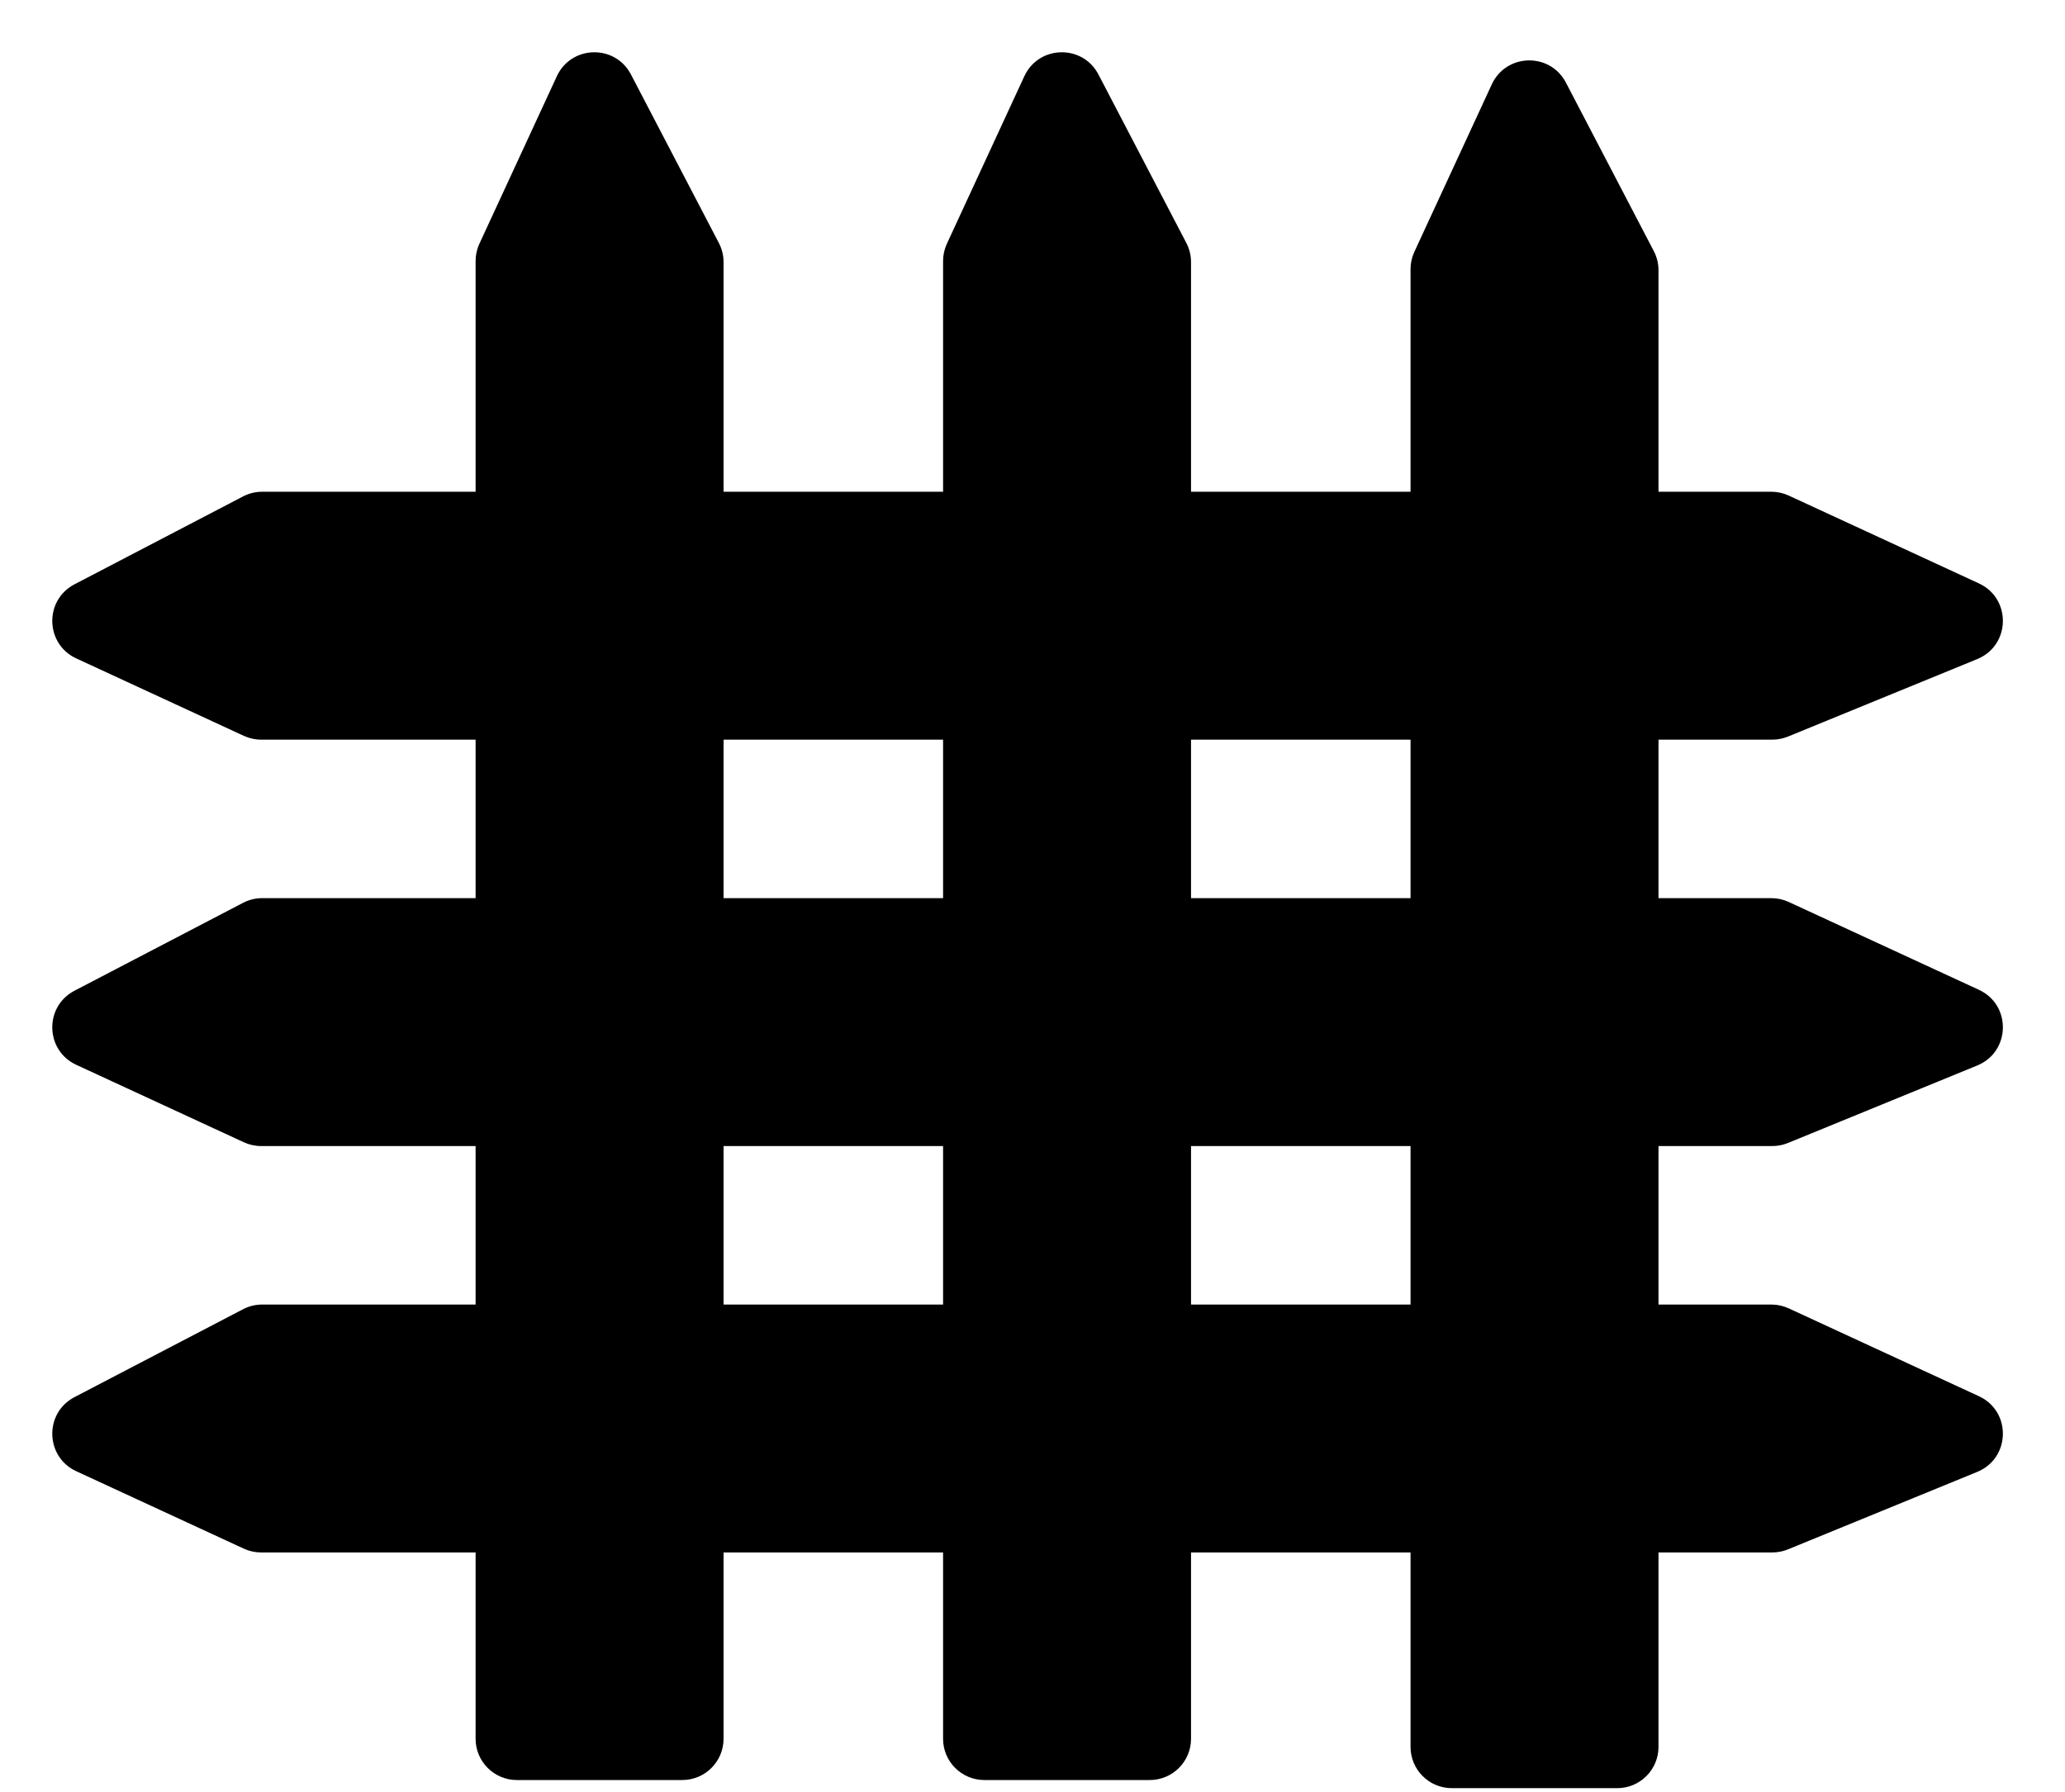 <svg width="250" height="217" viewBox="0 0 250 217" fill="none" xmlns="http://www.w3.org/2000/svg">
<path d="M214.452 59.547C215.176 59.547 215.892 59.705 216.549 60.008L239.576 70.646C243.542 72.478 243.417 78.157 239.374 79.812L216.462 89.194C215.86 89.44 215.217 89.567 214.567 89.567H31.612C30.887 89.567 30.171 89.409 29.514 89.105L9.232 79.729C5.464 77.987 5.337 72.677 9.018 70.758L29.425 60.114C30.139 59.742 30.932 59.547 31.737 59.547H214.452Z" fill="black"/>
<path d="M214.452 108.76C215.176 108.76 215.892 108.917 216.549 109.221L239.576 119.859C243.542 121.691 243.417 127.37 239.374 129.025L216.462 138.407C215.86 138.653 215.217 138.78 214.567 138.78H31.612C30.887 138.78 30.171 138.622 29.514 138.318L9.232 128.942C5.464 127.2 5.337 121.89 9.018 119.97L29.425 109.327C30.139 108.954 30.932 108.76 31.737 108.76H214.452Z" fill="black"/>
<path d="M214.452 157.972C215.176 157.972 215.892 158.13 216.549 158.433L239.576 169.071C243.542 170.903 243.417 176.582 239.374 178.237L216.462 187.619C215.86 187.865 215.217 187.992 214.567 187.992H31.612C30.887 187.992 30.171 187.835 29.514 187.531L9.232 178.155C5.464 176.413 5.337 171.103 9.018 169.183L29.425 158.539C30.139 158.167 30.932 157.972 31.737 157.972H214.452Z" fill="black"/>
<path d="M87.598 210.551C87.598 213.313 85.359 215.551 82.598 215.551H71.684H62.578C59.817 215.551 57.578 213.313 57.578 210.551V31.612C57.578 30.887 57.735 30.171 58.039 29.514L67.415 9.232C69.158 5.464 74.467 5.337 76.387 9.018L87.031 29.425C87.403 30.139 87.598 30.932 87.598 31.737V210.551Z" fill="black"/>
<path d="M144.193 210.551C144.193 213.313 141.955 215.551 139.193 215.551H128.279H119.174C116.412 215.551 114.174 213.313 114.174 210.551V31.612C114.174 30.887 114.331 30.171 114.635 29.514L124.011 9.232C125.753 5.464 131.063 5.337 132.983 9.018L143.627 29.425C143.999 30.139 144.193 30.932 144.193 31.737V210.551Z" fill="black"/>
<path d="M200.787 211.535C200.787 214.297 198.549 216.535 195.787 216.535H184.873H175.767C173.006 216.535 170.767 214.297 170.767 211.535V32.596C170.767 31.871 170.925 31.155 171.229 30.498L180.605 10.216C182.347 6.448 187.657 6.322 189.577 10.002L200.22 30.409C200.593 31.123 200.787 31.916 200.787 32.722V211.535Z" fill="black"/>
</svg>
